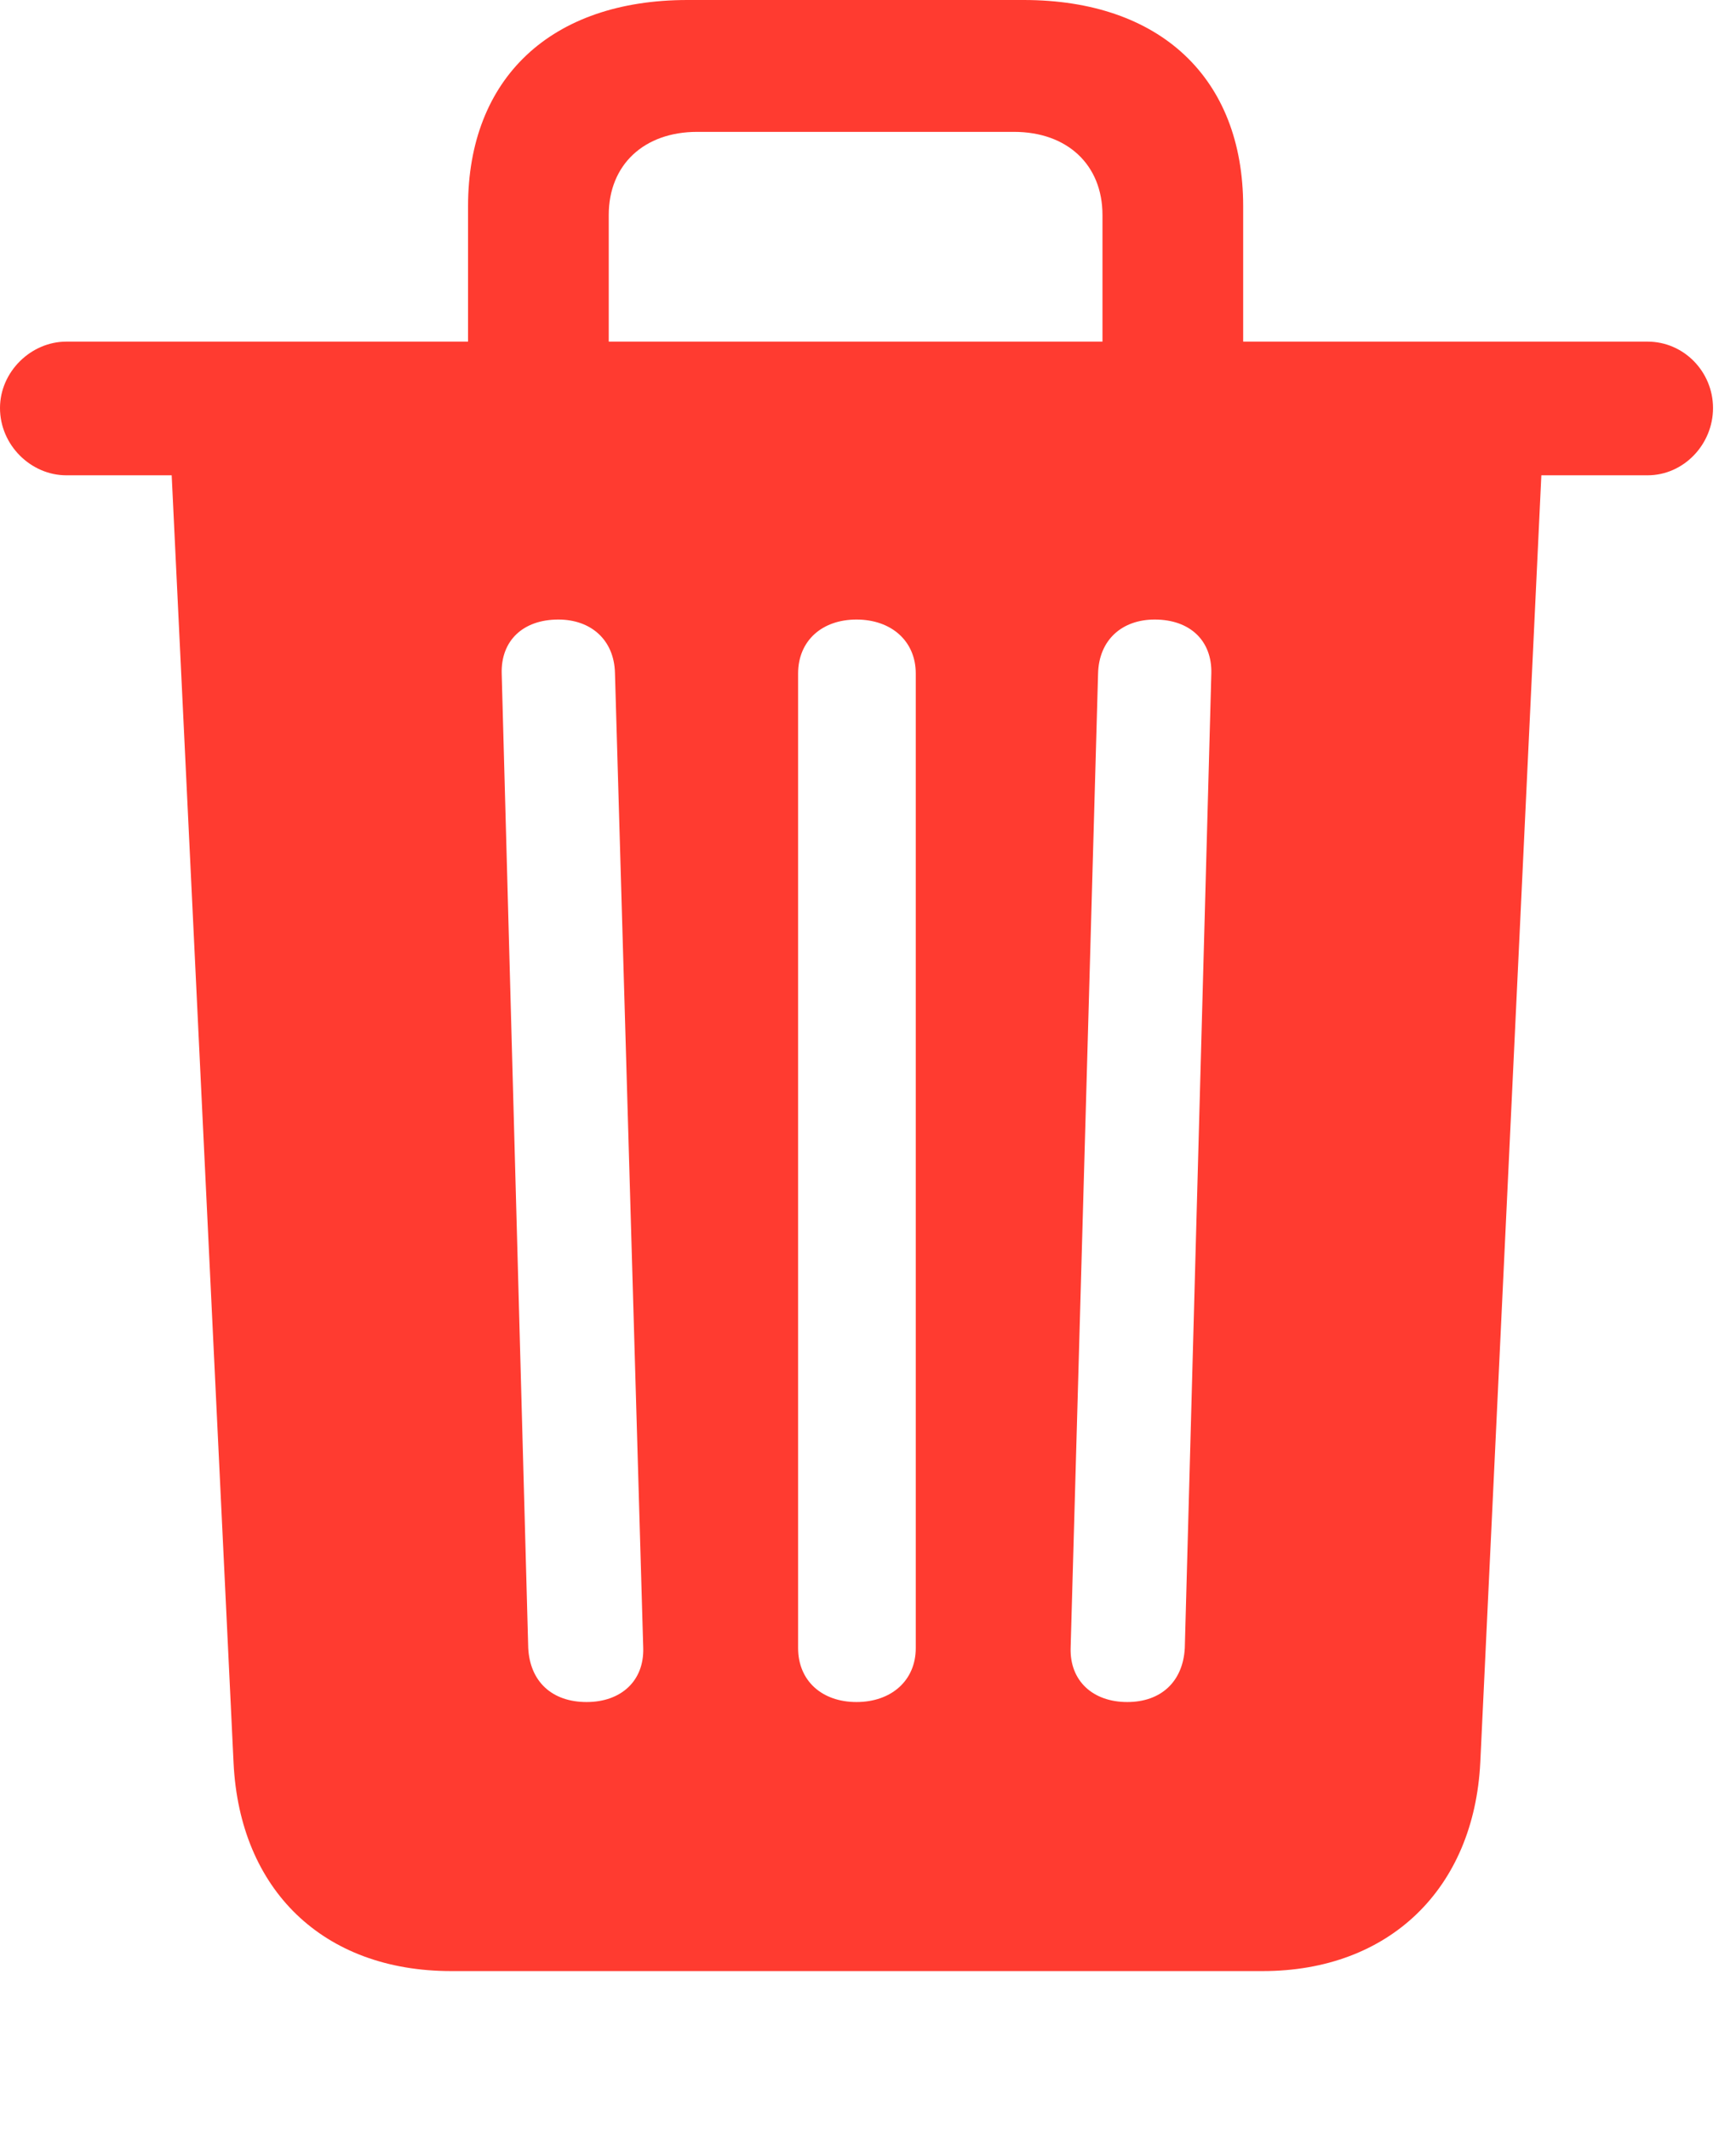 <?xml version="1.0" encoding="UTF-8"?>
<!--Generator: Apple Native CoreSVG 326-->
<!DOCTYPE svg
PUBLIC "-//W3C//DTD SVG 1.1//EN"
       "http://www.w3.org/Graphics/SVG/1.1/DTD/svg11.dtd">
<svg version="1.1" xmlns="http://www.w3.org/2000/svg" xmlns:xlink="http://www.w3.org/1999/xlink" viewBox="0 0 26.824 32.881">
 <g>
  <rect height="32.881" opacity="0" width="26.824" x="0" y="0"/>
  <path d="M9.064 26.291C8.531 26.291 8.189 25.977 8.162 25.457L7.752 10.404C7.738 9.898 8.08 9.57 8.627 9.57C9.133 9.57 9.488 9.885 9.502 10.391L9.939 25.457C9.953 25.963 9.598 26.291 9.064 26.291ZM13.234 26.291C12.701 26.291 12.332 25.963 12.332 25.457L12.332 10.404C12.332 9.898 12.701 9.57 13.234 9.57C13.768 9.57 14.15 9.898 14.15 10.404L14.15 25.457C14.15 25.963 13.768 26.291 13.234 26.291ZM17.418 26.291C16.885 26.291 16.529 25.963 16.543 25.457L16.967 10.404C16.98 9.885 17.336 9.57 17.842 9.57C18.389 9.57 18.73 9.898 18.717 10.404L18.307 25.457C18.279 25.977 17.938 26.291 17.418 26.291ZM7.232 6.248L9.406 6.248L9.406 3.322C9.406 2.543 9.953 2.037 10.773 2.037L15.668 2.037C16.488 2.037 17.035 2.543 17.035 3.322L17.035 6.248L19.209 6.248L19.209 3.186C19.209 1.203 17.924 0 15.818 0L10.623 0C8.518 0 7.232 1.203 7.232 3.186ZM1.025 7.342L25.457 7.342C26.018 7.342 26.469 6.863 26.469 6.303C26.469 5.742 26.018 5.277 25.457 5.277L1.025 5.277C0.479 5.277 0 5.742 0 6.303C0 6.877 0.479 7.342 1.025 7.342ZM6.973 30.447L19.51 30.447C21.465 30.447 22.777 29.176 22.873 27.221L23.83 7.055L2.639 7.055L3.609 27.234C3.705 29.189 4.99 30.447 6.973 30.447Z" fill="#ff3b30"/>
 </g>
</svg>
